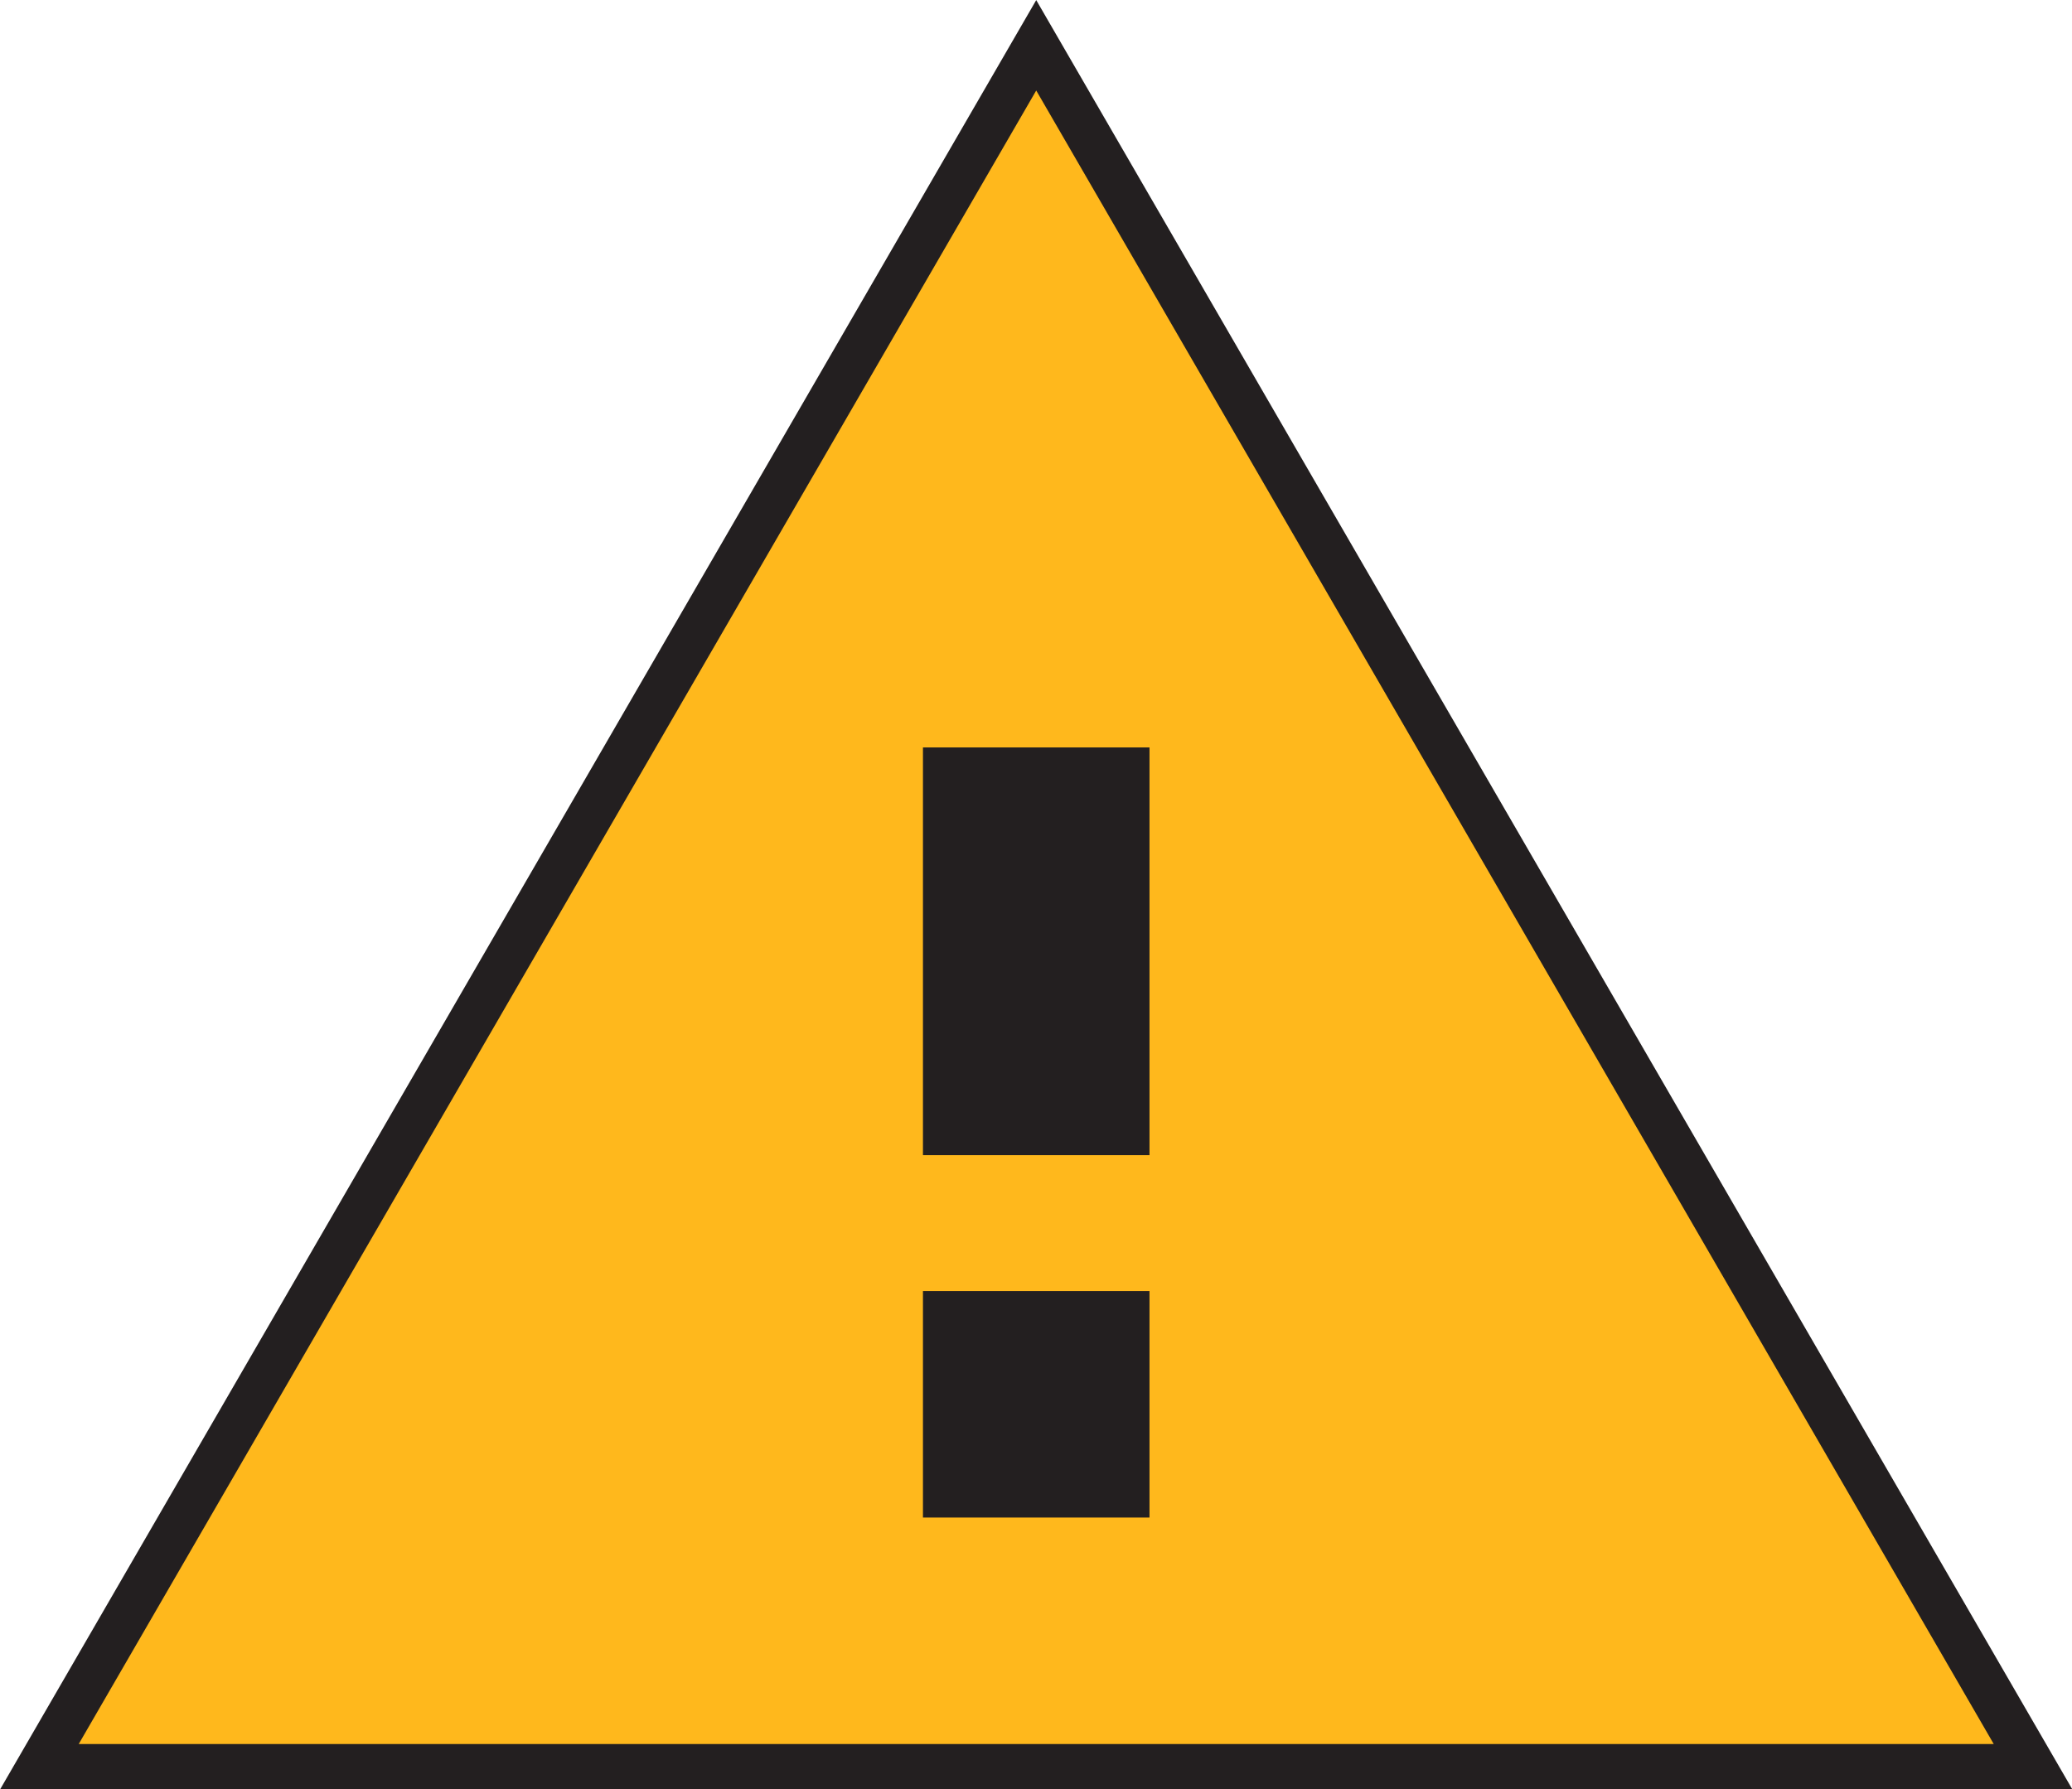<?xml version="1.0" encoding="UTF-8"?>
<svg id="Layer_1" data-name="Layer 1" xmlns="http://www.w3.org/2000/svg" viewBox="0 0 45.73 39.5">
  <defs>
    <style>
      .cls-1 {
        fill: #ffb81c;
        fill-rule: evenodd;
      }

      .cls-1, .cls-2 {
        stroke: #231f20;
        stroke-miterlimit: 10;
      }

      .cls-2 {
        fill: #231f20;
      }
    </style>
  </defs>
  <path class="cls-1" d="M22.87,1l22,38H.87L22.87,1Zm2,28h-4v4h4v-4Zm0-12h-4v8h4v-8Z"/>
  <rect class="cls-2" x="21.01" y="17.22" width="3.64" height="7.39"/>
  <rect class="cls-2" x="21.01" y="29.23" width="3.64" height="3.15"/>
</svg>